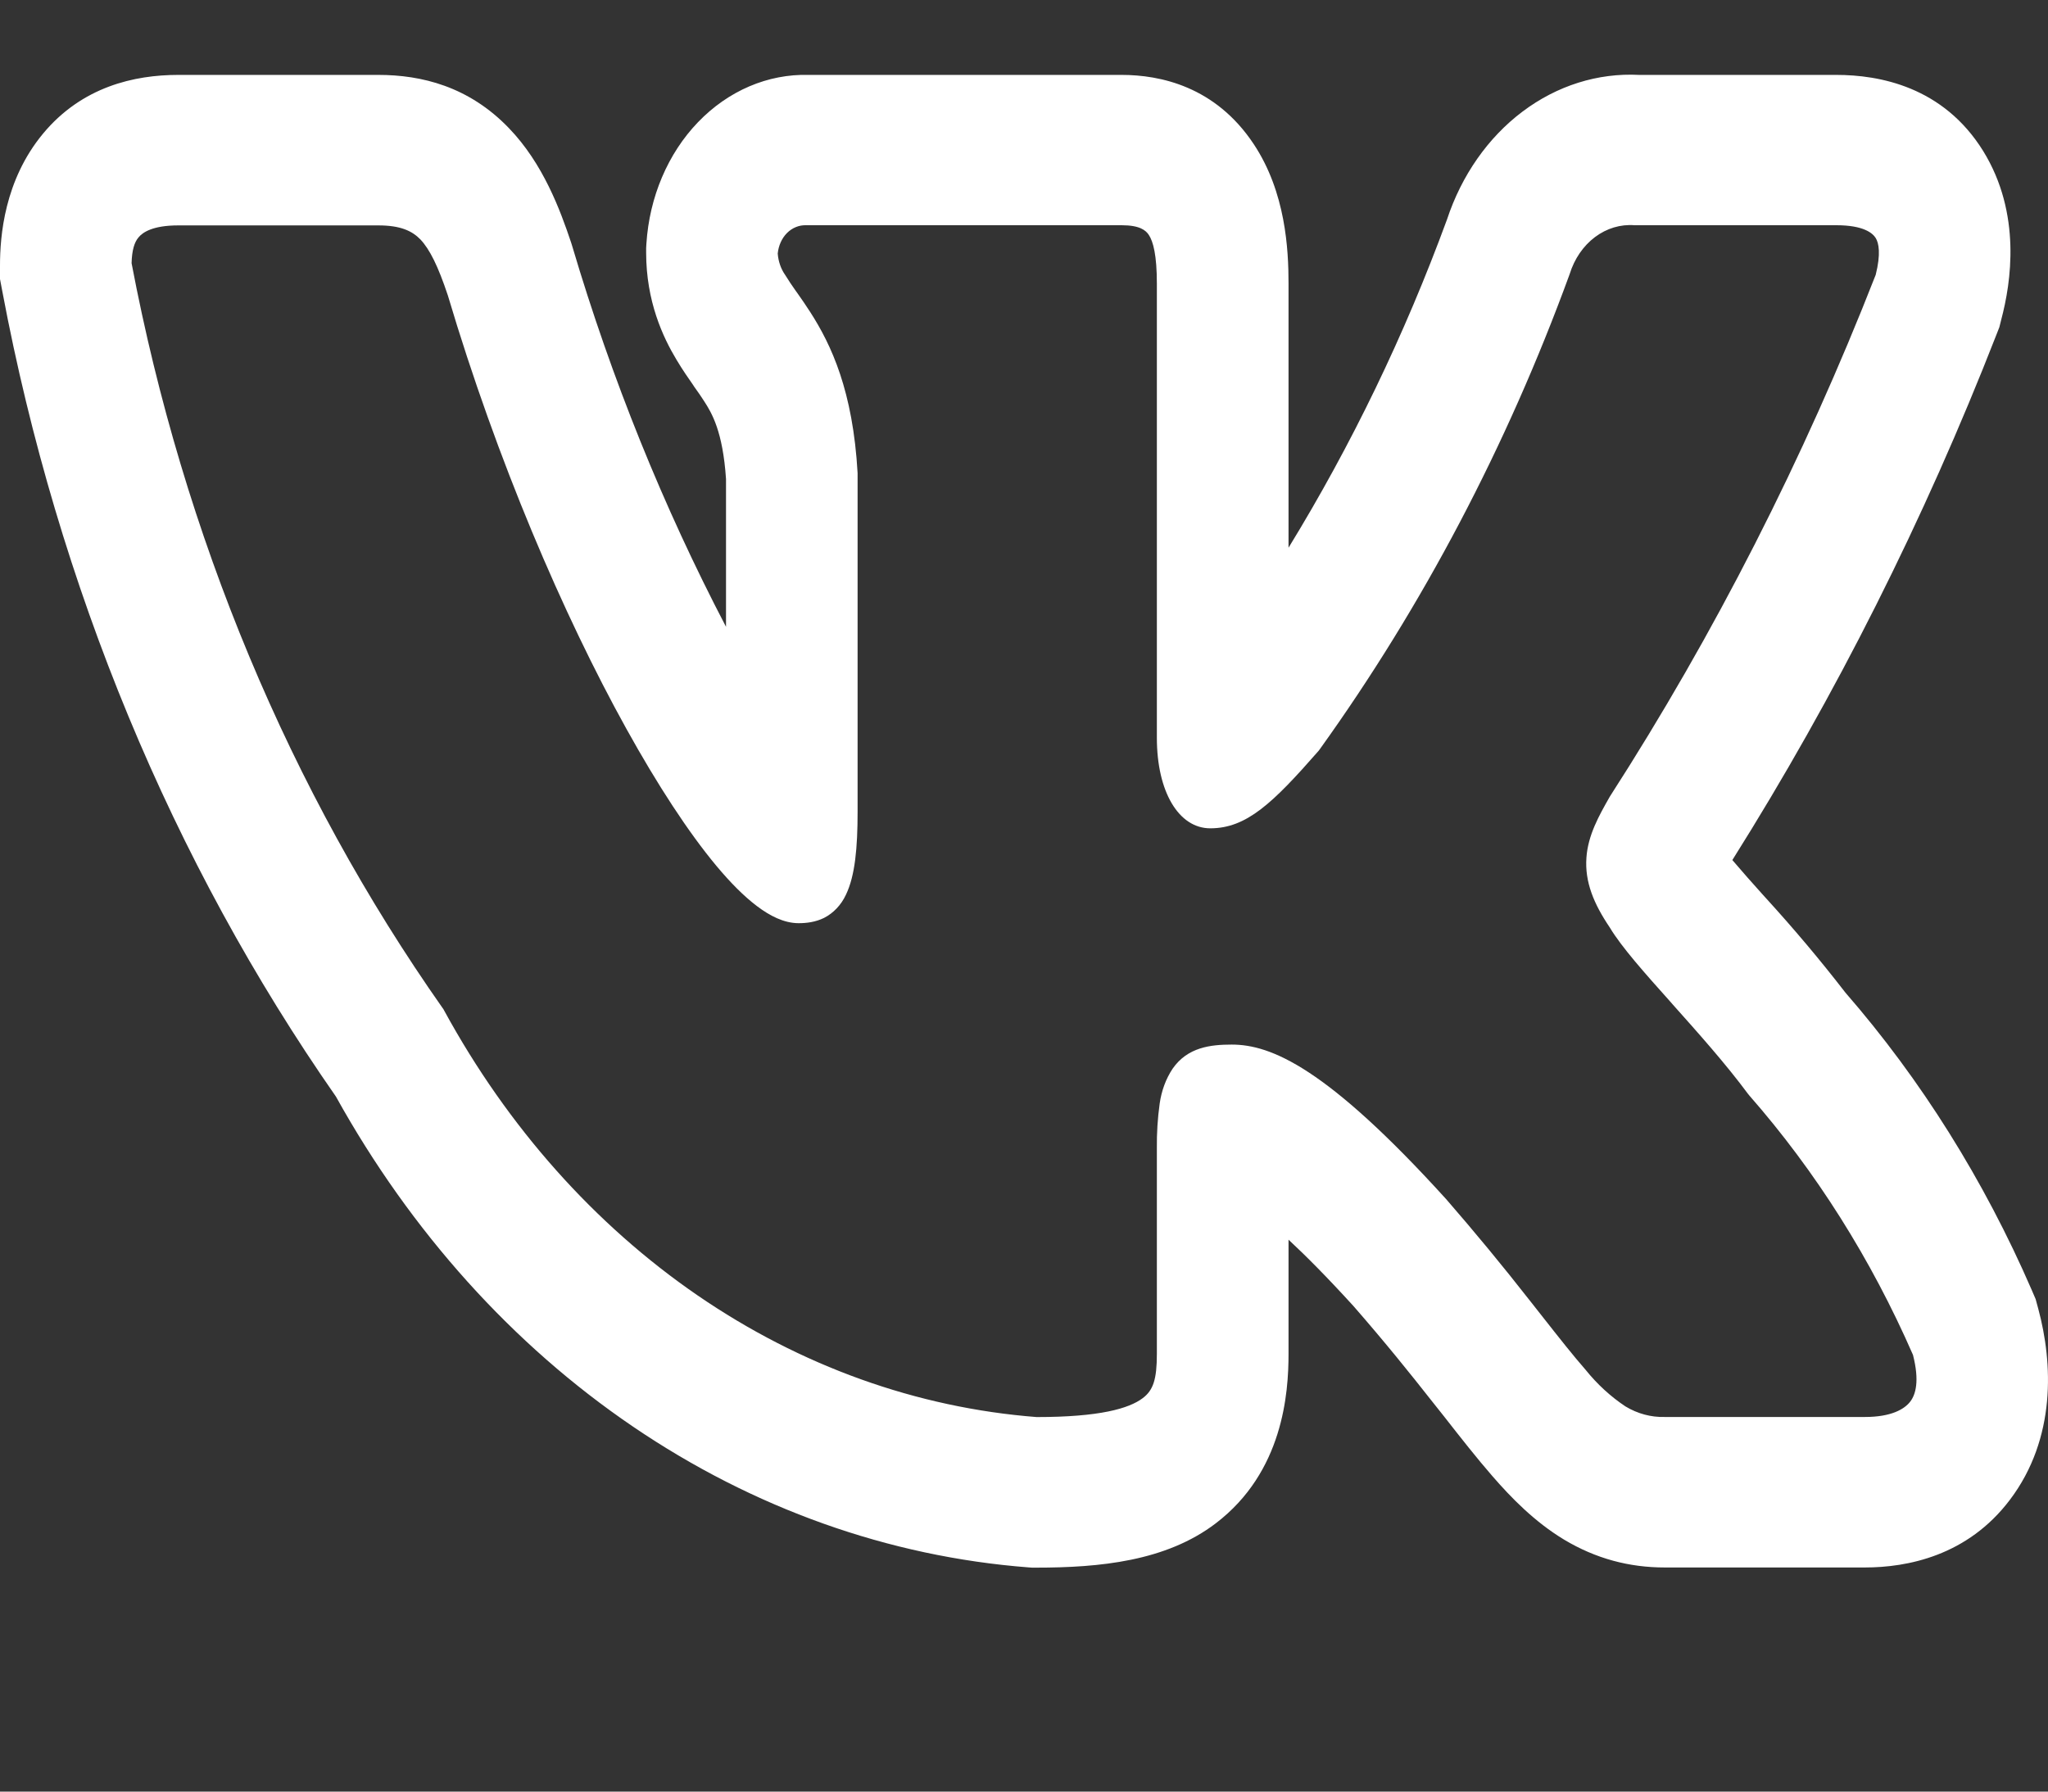 <svg width="24" height="21" viewBox="0 0 24 21" fill="none" xmlns="http://www.w3.org/2000/svg">
<rect x="0" y="0" width="24" height="21" fill="#333333" stroke="none"/>
<path fill-rule="evenodd" clip-rule="evenodd" d="M23.809 15.12C23.25 13.832 22.513 12.655 21.626 11.635C21.33 11.252 21.019 10.883 20.696 10.529L20.657 10.486C20.537 10.353 20.418 10.218 20.301 10.081C21.513 8.154 22.55 6.09 23.396 3.922L23.43 3.835L23.453 3.743C23.566 3.317 23.693 2.505 23.241 1.771C22.772 1.014 22.022 0.878 21.519 0.878H19.209C18.725 0.853 18.247 1.003 17.842 1.308C17.438 1.612 17.128 2.055 16.957 2.573C16.46 3.928 15.837 5.217 15.1 6.42V3.324C15.1 2.924 15.067 2.254 14.692 1.689C14.243 1.012 13.595 0.878 13.144 0.878H9.477C8.999 0.865 8.535 1.063 8.18 1.432C7.826 1.8 7.61 2.31 7.575 2.856L7.572 2.908V2.961C7.572 3.532 7.769 3.953 7.928 4.217C7.999 4.336 8.074 4.444 8.122 4.512L8.132 4.528C8.184 4.601 8.218 4.649 8.252 4.703C8.342 4.842 8.471 5.058 8.508 5.615V7.347C7.772 5.938 7.168 4.443 6.707 2.889L6.699 2.863L6.691 2.838C6.565 2.463 6.365 1.917 5.963 1.501C5.494 1.013 4.939 0.878 4.434 0.878H2.089C1.578 0.878 0.962 1.014 0.503 1.568C0.051 2.114 0 2.767 0 3.113V3.271L0.029 3.424C0.678 6.87 2.016 10.098 3.937 12.854C4.816 14.438 6.008 15.764 7.418 16.722C8.829 17.681 10.416 18.246 12.053 18.372L12.095 18.375H12.139C12.885 18.375 13.664 18.301 14.248 17.855C15.037 17.253 15.1 16.33 15.1 15.869V14.531C15.303 14.719 15.553 14.971 15.861 15.309C16.233 15.735 16.529 16.104 16.783 16.427L16.919 16.598C17.116 16.85 17.311 17.098 17.488 17.301C17.71 17.557 17.984 17.838 18.328 18.046C18.701 18.27 19.093 18.373 19.508 18.373H21.854C22.348 18.373 23.057 18.239 23.555 17.578C24.098 16.858 24.057 15.975 23.886 15.341L23.855 15.227L23.809 15.12ZM17.928 15.245C17.609 14.837 17.281 14.44 16.944 14.052L16.941 14.049C15.545 12.511 14.894 12.244 14.434 12.244C14.188 12.244 13.917 12.274 13.742 12.526C13.662 12.646 13.611 12.787 13.59 12.935C13.566 13.108 13.555 13.283 13.557 13.457V15.869C13.557 16.169 13.514 16.295 13.393 16.387C13.232 16.51 12.887 16.61 12.148 16.61C10.743 16.501 9.382 16.012 8.175 15.184C6.968 14.355 5.95 13.211 5.205 11.845L5.197 11.83L5.187 11.816C3.396 9.268 2.149 6.279 1.542 3.085C1.546 2.932 1.575 2.839 1.623 2.783C1.671 2.724 1.789 2.642 2.089 2.642H4.434C4.694 2.642 4.83 2.707 4.927 2.807C5.036 2.923 5.133 3.117 5.248 3.462C5.824 5.398 6.601 7.209 7.339 8.54C7.707 9.204 8.069 9.758 8.396 10.15C8.559 10.345 8.719 10.507 8.872 10.622C9.019 10.733 9.186 10.821 9.359 10.821C9.45 10.821 9.556 10.809 9.657 10.759C9.767 10.703 9.858 10.607 9.914 10.486C10.02 10.265 10.05 9.939 10.05 9.512V5.546C9.996 4.584 9.742 4.042 9.495 3.658C9.445 3.581 9.394 3.505 9.341 3.431L9.327 3.412C9.283 3.351 9.242 3.288 9.202 3.224C9.151 3.152 9.121 3.064 9.114 2.972C9.123 2.879 9.162 2.792 9.223 2.731C9.285 2.669 9.366 2.637 9.448 2.64H13.144C13.356 2.64 13.427 2.699 13.463 2.754C13.514 2.831 13.557 2.99 13.557 3.324V8.648C13.557 9.281 13.813 9.709 14.183 9.709C14.608 9.709 14.916 9.414 15.453 8.8L15.462 8.788L15.47 8.777C16.674 7.099 17.658 5.228 18.39 3.225L18.395 3.211C18.45 3.034 18.554 2.882 18.691 2.779C18.828 2.676 18.991 2.627 19.155 2.64H21.52C21.841 2.64 21.946 2.734 21.981 2.79C22.017 2.849 22.043 2.974 21.981 3.221C21.136 5.381 20.092 7.431 18.866 9.336L18.858 9.35C18.74 9.558 18.609 9.789 18.591 10.052C18.57 10.337 18.677 10.594 18.865 10.872C19.002 11.102 19.285 11.418 19.572 11.739L19.599 11.77C19.899 12.106 20.225 12.471 20.486 12.824L20.493 12.832L20.5 12.841C21.279 13.73 21.927 14.757 22.418 15.882C22.496 16.188 22.449 16.345 22.387 16.427C22.316 16.521 22.157 16.609 21.855 16.609H19.508C19.348 16.613 19.19 16.571 19.048 16.485C18.875 16.37 18.718 16.226 18.582 16.057C18.435 15.889 18.275 15.686 18.08 15.438L17.928 15.245Z" fill="white"/>
</svg>
